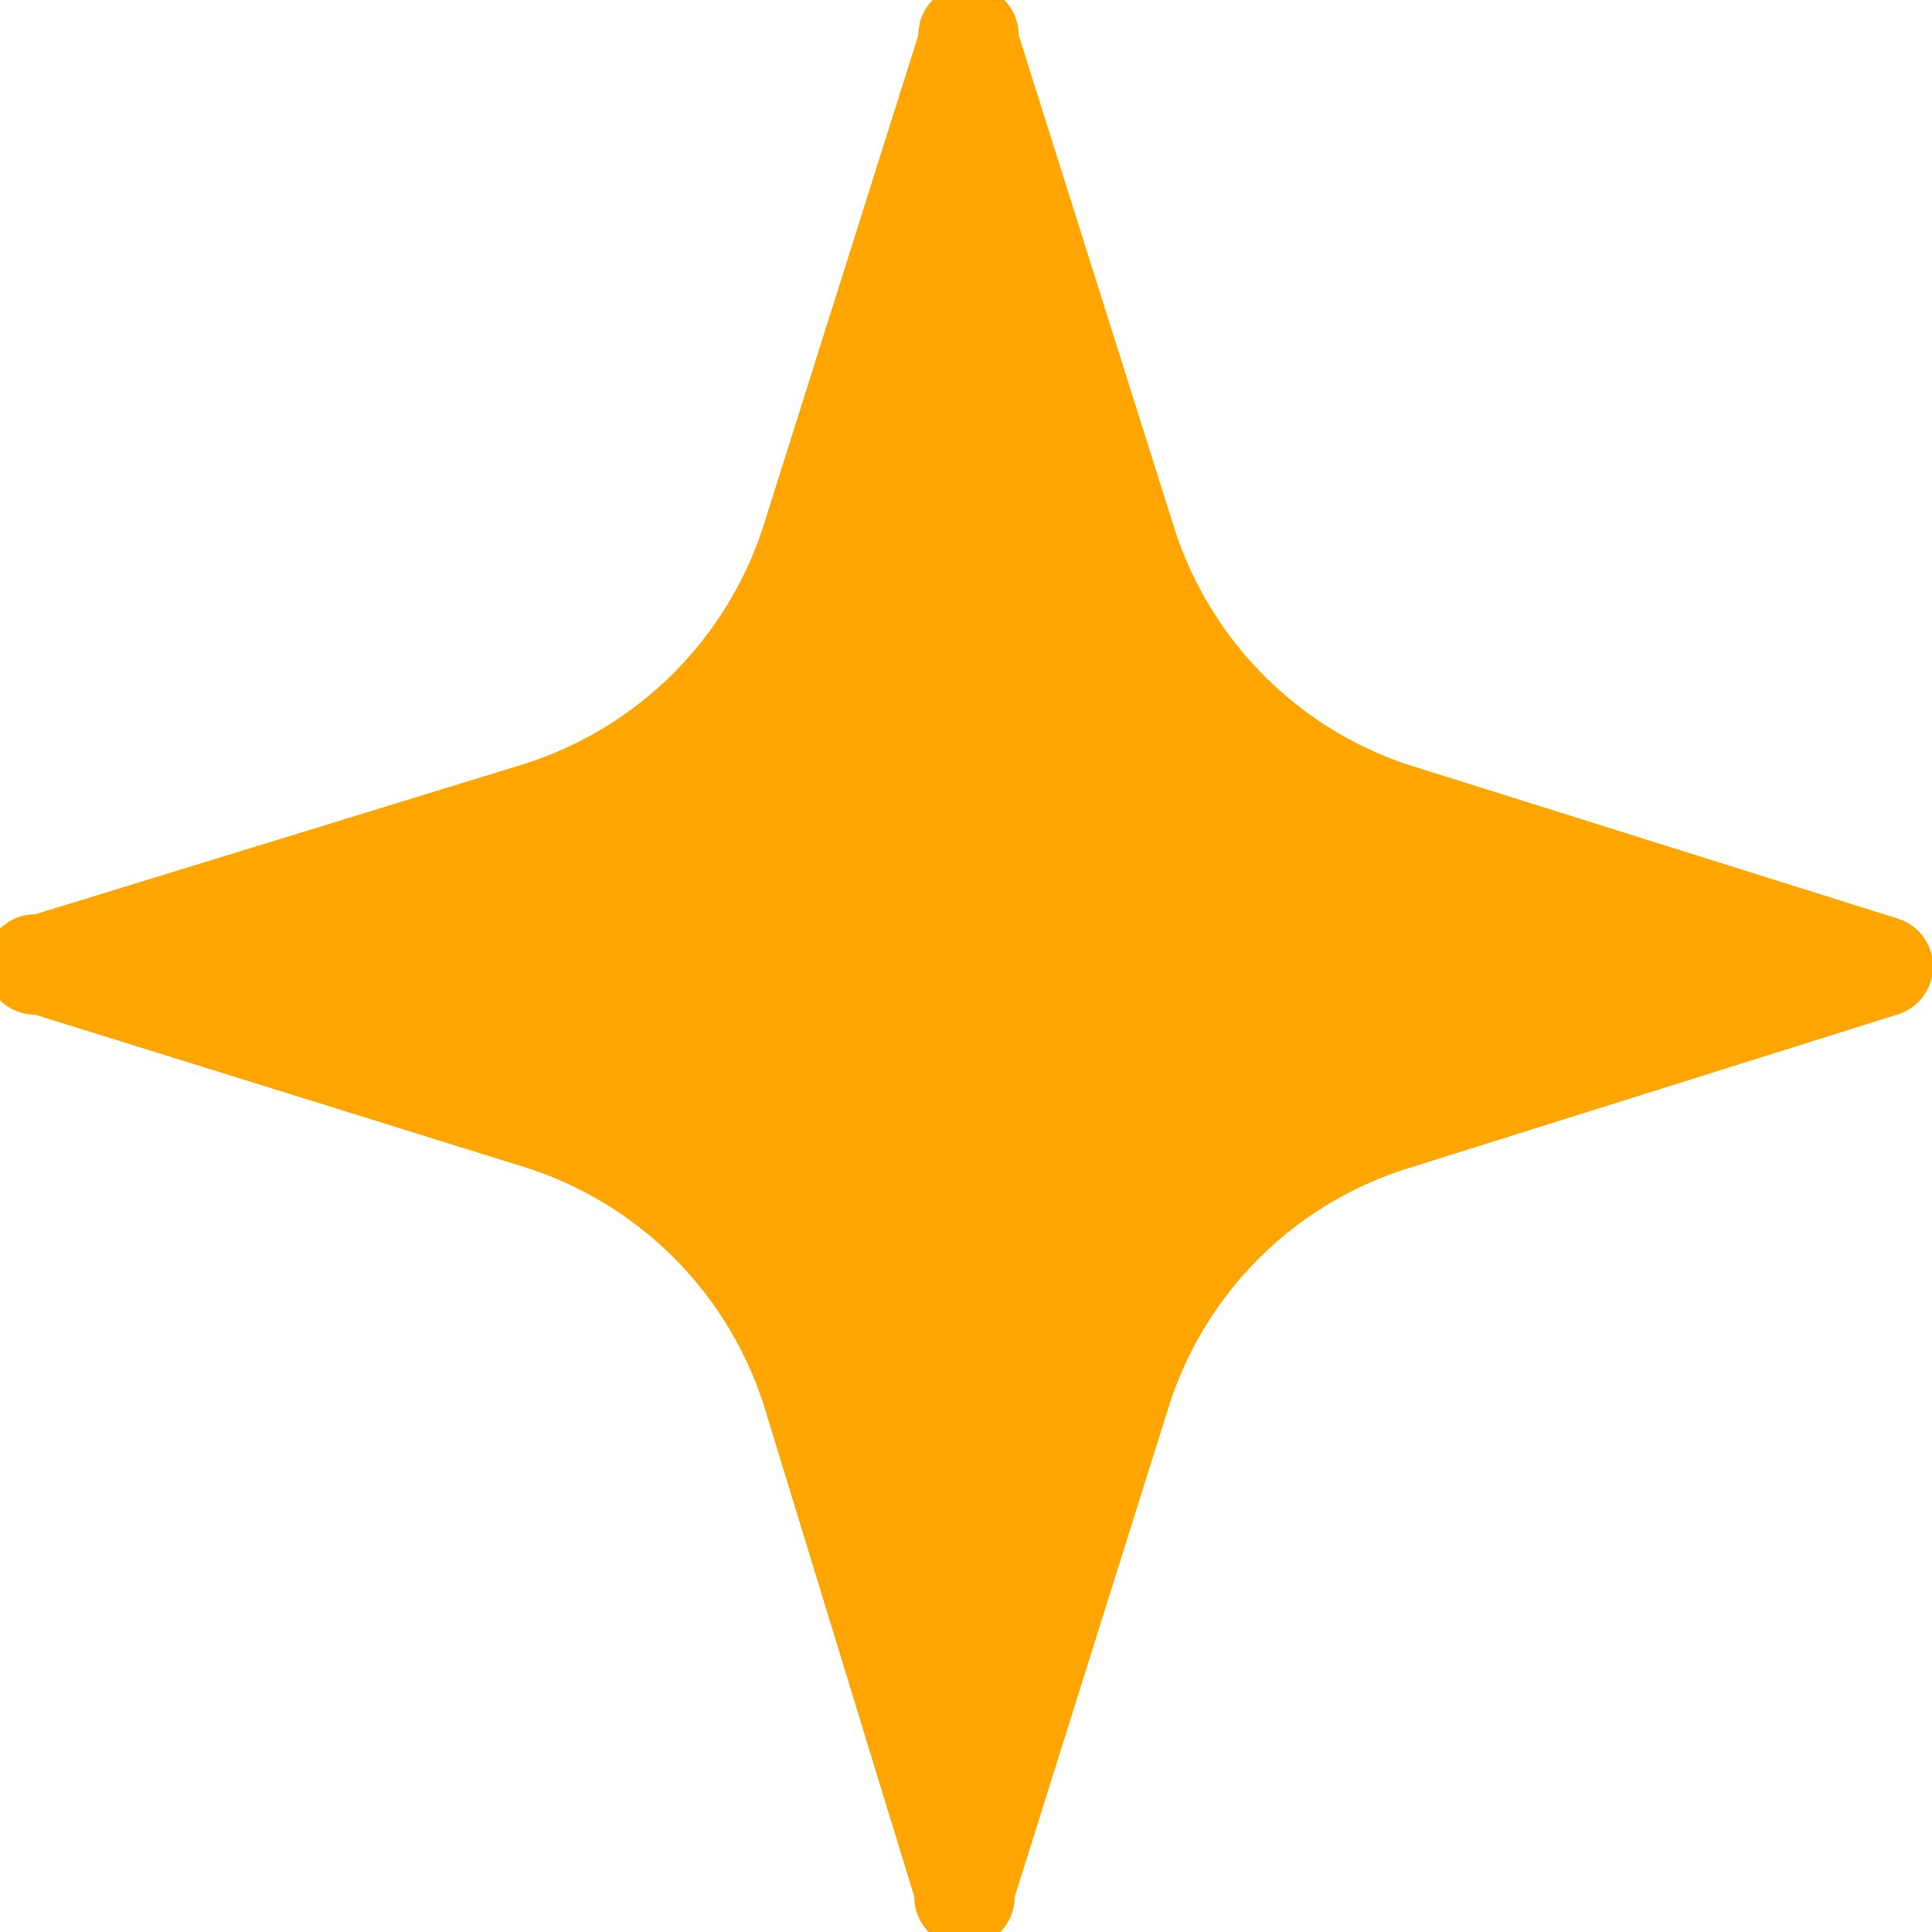 <svg xmlns="http://www.w3.org/2000/svg" viewBox="0 0 19.25 19.25"><defs><style>.cls-1{fill:#fea500;}</style></defs><g id="Layer_2" data-name="Layer 2"><g id="Layer_1-2" data-name="Layer 1"><path class="cls-1" d="M18.9,10.11,14,11.65A3.64,3.64,0,0,0,11.65,14L10.11,18.9a.5.5,0,0,1-1,0L7.61,14a3.66,3.66,0,0,0-2.38-2.37L.35,10.11a.5.5,0,0,1,0-1L5.23,7.61A3.67,3.67,0,0,0,7.61,5.23L9.15.35a.5.5,0,0,1,1,0l1.54,4.88A3.66,3.66,0,0,0,14,7.61L18.9,9.15A.5.5,0,0,1,18.9,10.11Z"/></g></g></svg>